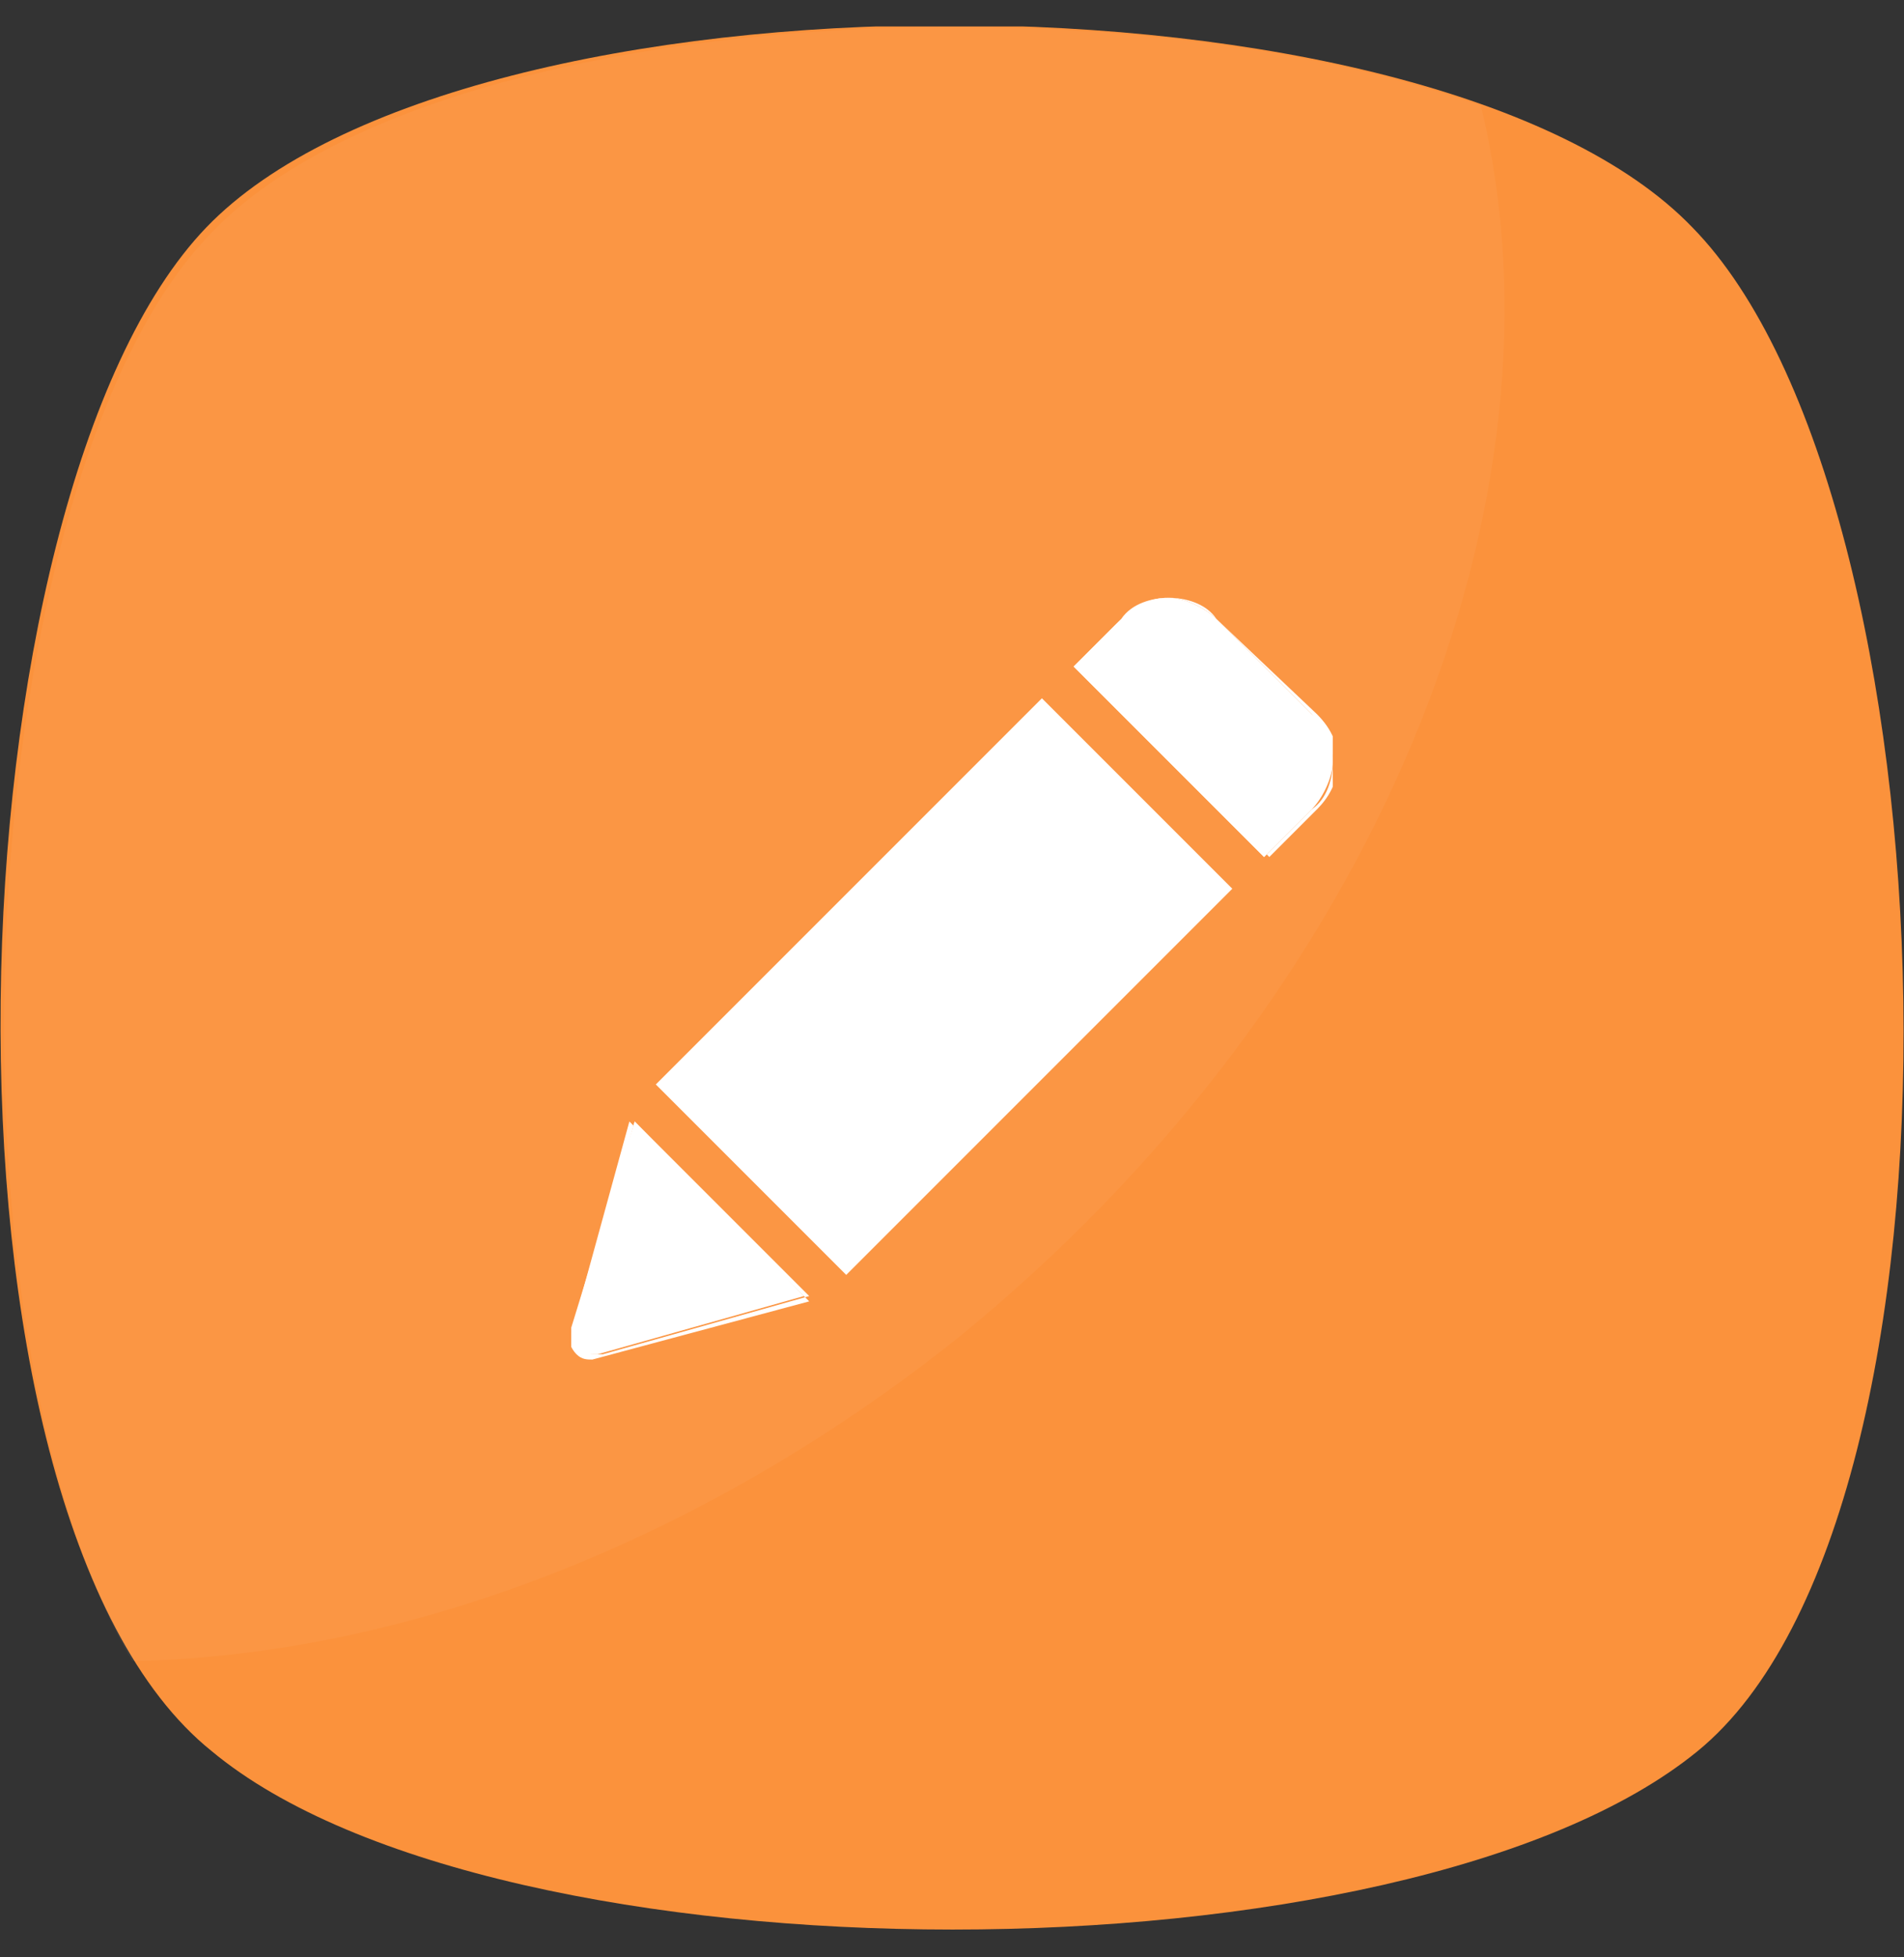 <?xml version="1.0" encoding="utf-8"?>
<!-- Generator: Adobe Illustrator 28.1.0, SVG Export Plug-In . SVG Version: 6.00 Build 0)  -->
<svg version="1.1" id="Calque_1" xmlns="http://www.w3.org/2000/svg" xmlns:xlink="http://www.w3.org/1999/xlink" x="0px" y="0px"
	 viewBox="0 0 36 37" style="enable-background:new 0 0 36 37;" xml:space="preserve">
<rect x="0" y="0" width="36" height="37" fill="#333333" stroke="none"/>
<style type="text/css">
	.st0{clip-path:url(#SVGID_00000111154469819581934800000007653696334764989326_);}
	.st1{fill:#FB923C;}
	.st2{opacity:0.2;}
	.st3{opacity:0.2;fill:#FFFFFF;enable-background:new    ;}
	.st4{clip-path:url(#SVGID_00000108294503697574512030000014061809528515674000_);}
	.st5{fill:#FFFFFF;}
</style>
<g>
	<defs>
		<rect id="SVGID_1_" x="0" y="0.5" width="36" height="36"/>
	</defs>
	<clipPath id="SVGID_00000180329678567270628000000011432985805592423552_">
		<use xlink:href="#SVGID_1_"  style="overflow:visible;"/>
	</clipPath>
	<g style="clip-path:url(#SVGID_00000180329678567270628000000011432985805592423552_);">
		<path class="st1" d="M32.1,33.1c-5.5,4.5-22.7,4.5-28.1,0C-1.6,28.6-1,9.4,3.9,4.3c4.9-5.1,23.2-5.1,28.1,0
			C37,9.4,37.6,28.6,32.1,33.1z"/>
		<g class="st2">
			<path class="st3" d="M18.1,25.3c-4.9,3.9-10.5,6-15.6,6.1c-3.8-6.5-3-22.4,1.5-27C8,0.2,20.7-0.6,28,2
				C29.8,9.4,26.1,18.8,18.1,25.3z"/>
		</g>
		<g>
			<g>
				<defs>
					<rect id="SVGID_00000176036726120315271280000017184381154896765885_" x="10.8" y="11.3" width="14.4" height="14.4"/>
				</defs>
				<clipPath id="SVGID_00000092456622829786108690000017213140069110465196_">
					<use xlink:href="#SVGID_00000176036726120315271280000017184381154896765885_"  style="overflow:visible;"/>
				</clipPath>
				<g style="clip-path:url(#SVGID_00000092456622829786108690000017213140069110465196_);">
					<path class="st5" d="M10.8,25.1c0,0.1,0,0.3,0.1,0.4s0.2,0.1,0.3,0.1h0.1l3.9-1.1L12,21.2L10.8,25.1z"/>
					<path class="st5" d="M11.2,25.7c-0.1,0-0.2,0-0.3-0.1s-0.2-0.3-0.1-0.4l1.1-4l3.4,3.4L11.2,25.7C11.3,25.7,11.3,25.7,11.2,25.7
						z M12,21.2l-1.1,3.9c0,0.1,0,0.3,0.1,0.4s0.2,0.1,0.3,0.1h0.1l3.9-1.1L12,21.2z"/>
					<path class="st5" d="M24.8,13.5L23,11.7c-0.2-0.2-0.6-0.4-0.9-0.4s-0.7,0.1-0.9,0.4l-0.9,0.9l3.6,3.6l0.9-0.9
						c0.2-0.2,0.4-0.6,0.4-0.9C25.2,14,25.1,13.7,24.8,13.5z"/>
					<path class="st5" d="M23.9,16.2l-3.6-3.6l0.9-0.9c0.2-0.2,0.6-0.4,0.9-0.4s0.7,0.1,0.9,0.4l1.8,1.8c0.2,0.2,0.4,0.6,0.4,0.9
						c0,0.3-0.1,0.7-0.4,0.9L23.9,16.2z M20.4,12.6l3.6,3.6l0.9-0.9c0.2-0.2,0.4-0.5,0.4-0.9c0-0.3-0.1-0.6-0.4-0.9L23,11.7
						c-0.2-0.2-0.6-0.4-0.9-0.4s-0.6,0.1-0.9,0.4L20.4,12.6z"/>
					<path class="st5" d="M12.4,20.5l7.3-7.3l3.6,3.6L16,24.1L12.4,20.5z"/>
					<path class="st5" d="M16,24.1l-3.6-3.6l7.3-7.3l3.6,3.6L16,24.1z M12.4,20.5l3.6,3.6l7.3-7.3l-3.6-3.6L12.4,20.5z"/>
				</g>
			</g>
		</g>
	</g>
</g>
</svg>
